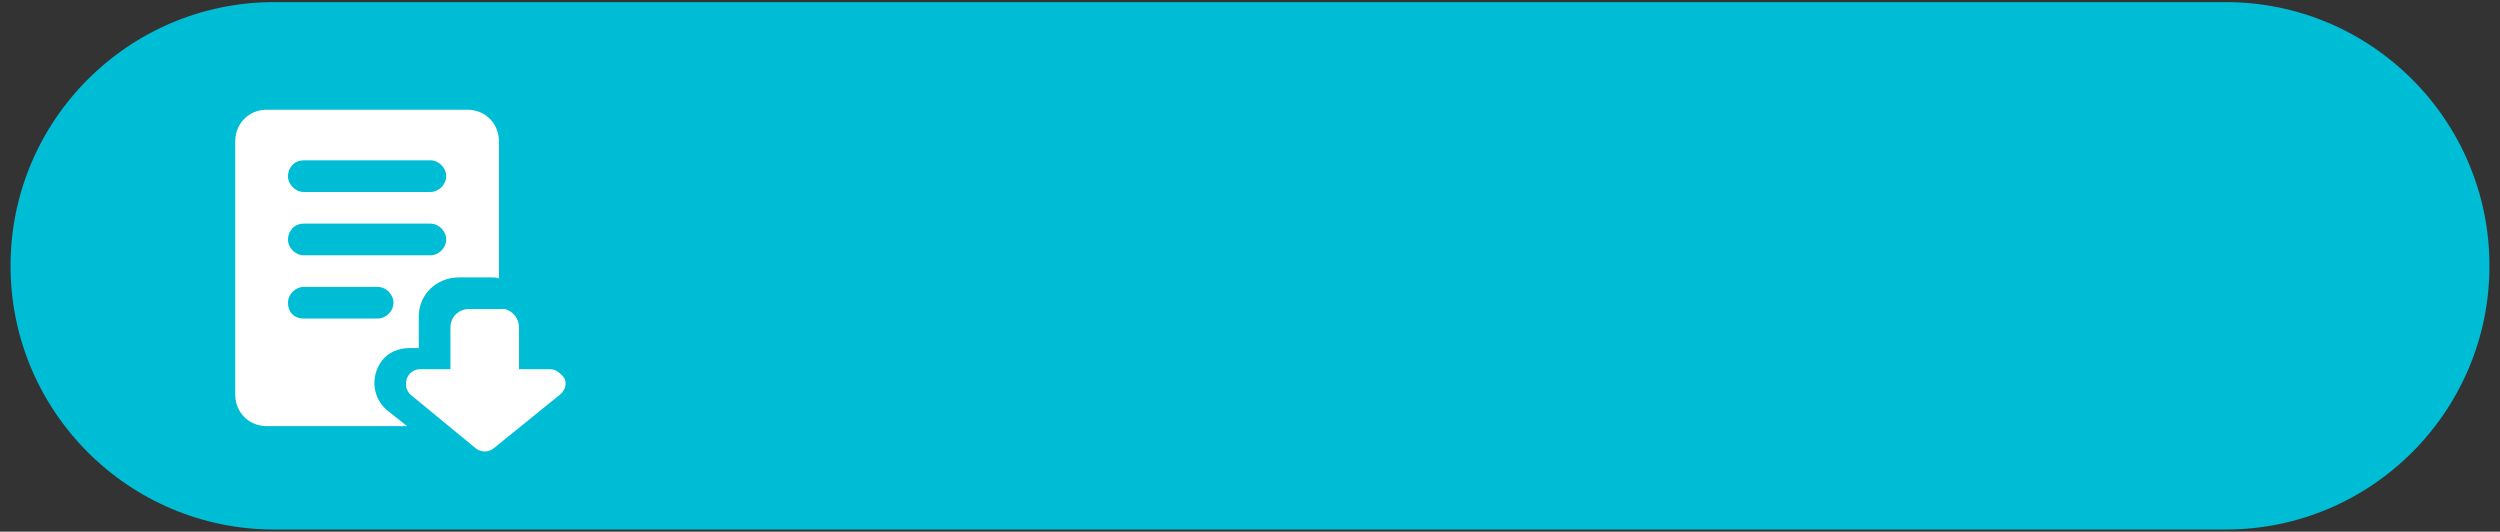 <?xml version="1.0" encoding="utf-8"?>
<!-- Generator: Adobe Illustrator 25.0.1, SVG Export Plug-In . SVG Version: 6.00 Build 0)  -->
<svg version="1.1" id="Layer_1" xmlns="http://www.w3.org/2000/svg" xmlns:xlink="http://www.w3.org/1999/xlink" x="0px" y="0px"
	 width="237px" height="50.4px" viewBox="0 0 237 50.4" style="enable-background:new 0 0 237 50.4;" xml:space="preserve">
<rect x="0" y="0" width="237" height="50.4" fill="#333333" stroke="none"/>
<path style="fill:#00BDD6;" d="M26,0.2h185c13.8,0,25,11.2,25,25l0,0c0,13.8-11.2,25-25,25H26c-13.8,0-25-11.2-25-25l0,0
	C1,11.4,12.2,0.2,26,0.2z"/>
<path style="fill:#FFFFFF;" d="M52.1,35h-2.9v-4c0-0.8-0.6-1.5-1.3-1.7l0,0c-0.1,0-0.3,0-0.4,0h-3.1c-0.3,0-0.6,0.1-0.8,0.2
	c-0.1,0.1-0.3,0.2-0.4,0.3l0,0c-0.3,0.3-0.5,0.8-0.5,1.2v4h-2.9c-0.7,0-1.3,0.6-1.3,1.3c0,0.1,0,0.3,0,0.4c0.1,0.3,0.2,0.5,0.4,0.7
	l6.2,5.1c0.5,0.4,1.2,0.4,1.7,0l6.3-5.1c0.6-0.5,0.7-1.3,0.2-1.8C52.9,35.2,52.6,35,52.1,35z"/>
<path style="fill:#FFFFFF;" d="M36.7,38.9c-1.4-1.2-1.6-3.2-0.5-4.7c0.6-0.8,1.6-1.2,2.6-1.2h0.9v-3c0-2.1,1.7-3.7,3.8-3.7h3.1
	c0.2,0,0.5,0,0.7,0.1V13.4c0-1.7-1.3-3-3-3h-19c-1.7,0-3,1.3-3,3v24c0,1.7,1.3,3,3,3h13.3L36.7,38.9z M28.8,15.2h12
	c0.8,0,1.5,0.7,1.5,1.5c0,0.8-0.7,1.5-1.5,1.5h-12c-0.8,0-1.5-0.7-1.5-1.5C27.3,15.9,27.9,15.2,28.8,15.2L28.8,15.2z M28.8,21.2h12
	c0.8,0,1.5,0.7,1.5,1.5s-0.7,1.5-1.5,1.5h-12c-0.8,0-1.5-0.7-1.5-1.5S27.9,21.2,28.8,21.2L28.8,21.2z M27.3,28.7
	c0-0.8,0.7-1.5,1.5-1.5h7c0.8,0,1.5,0.7,1.5,1.5s-0.7,1.5-1.5,1.5h-7C27.9,30.2,27.3,29.6,27.3,28.7L27.3,28.7z"/>
</svg>
